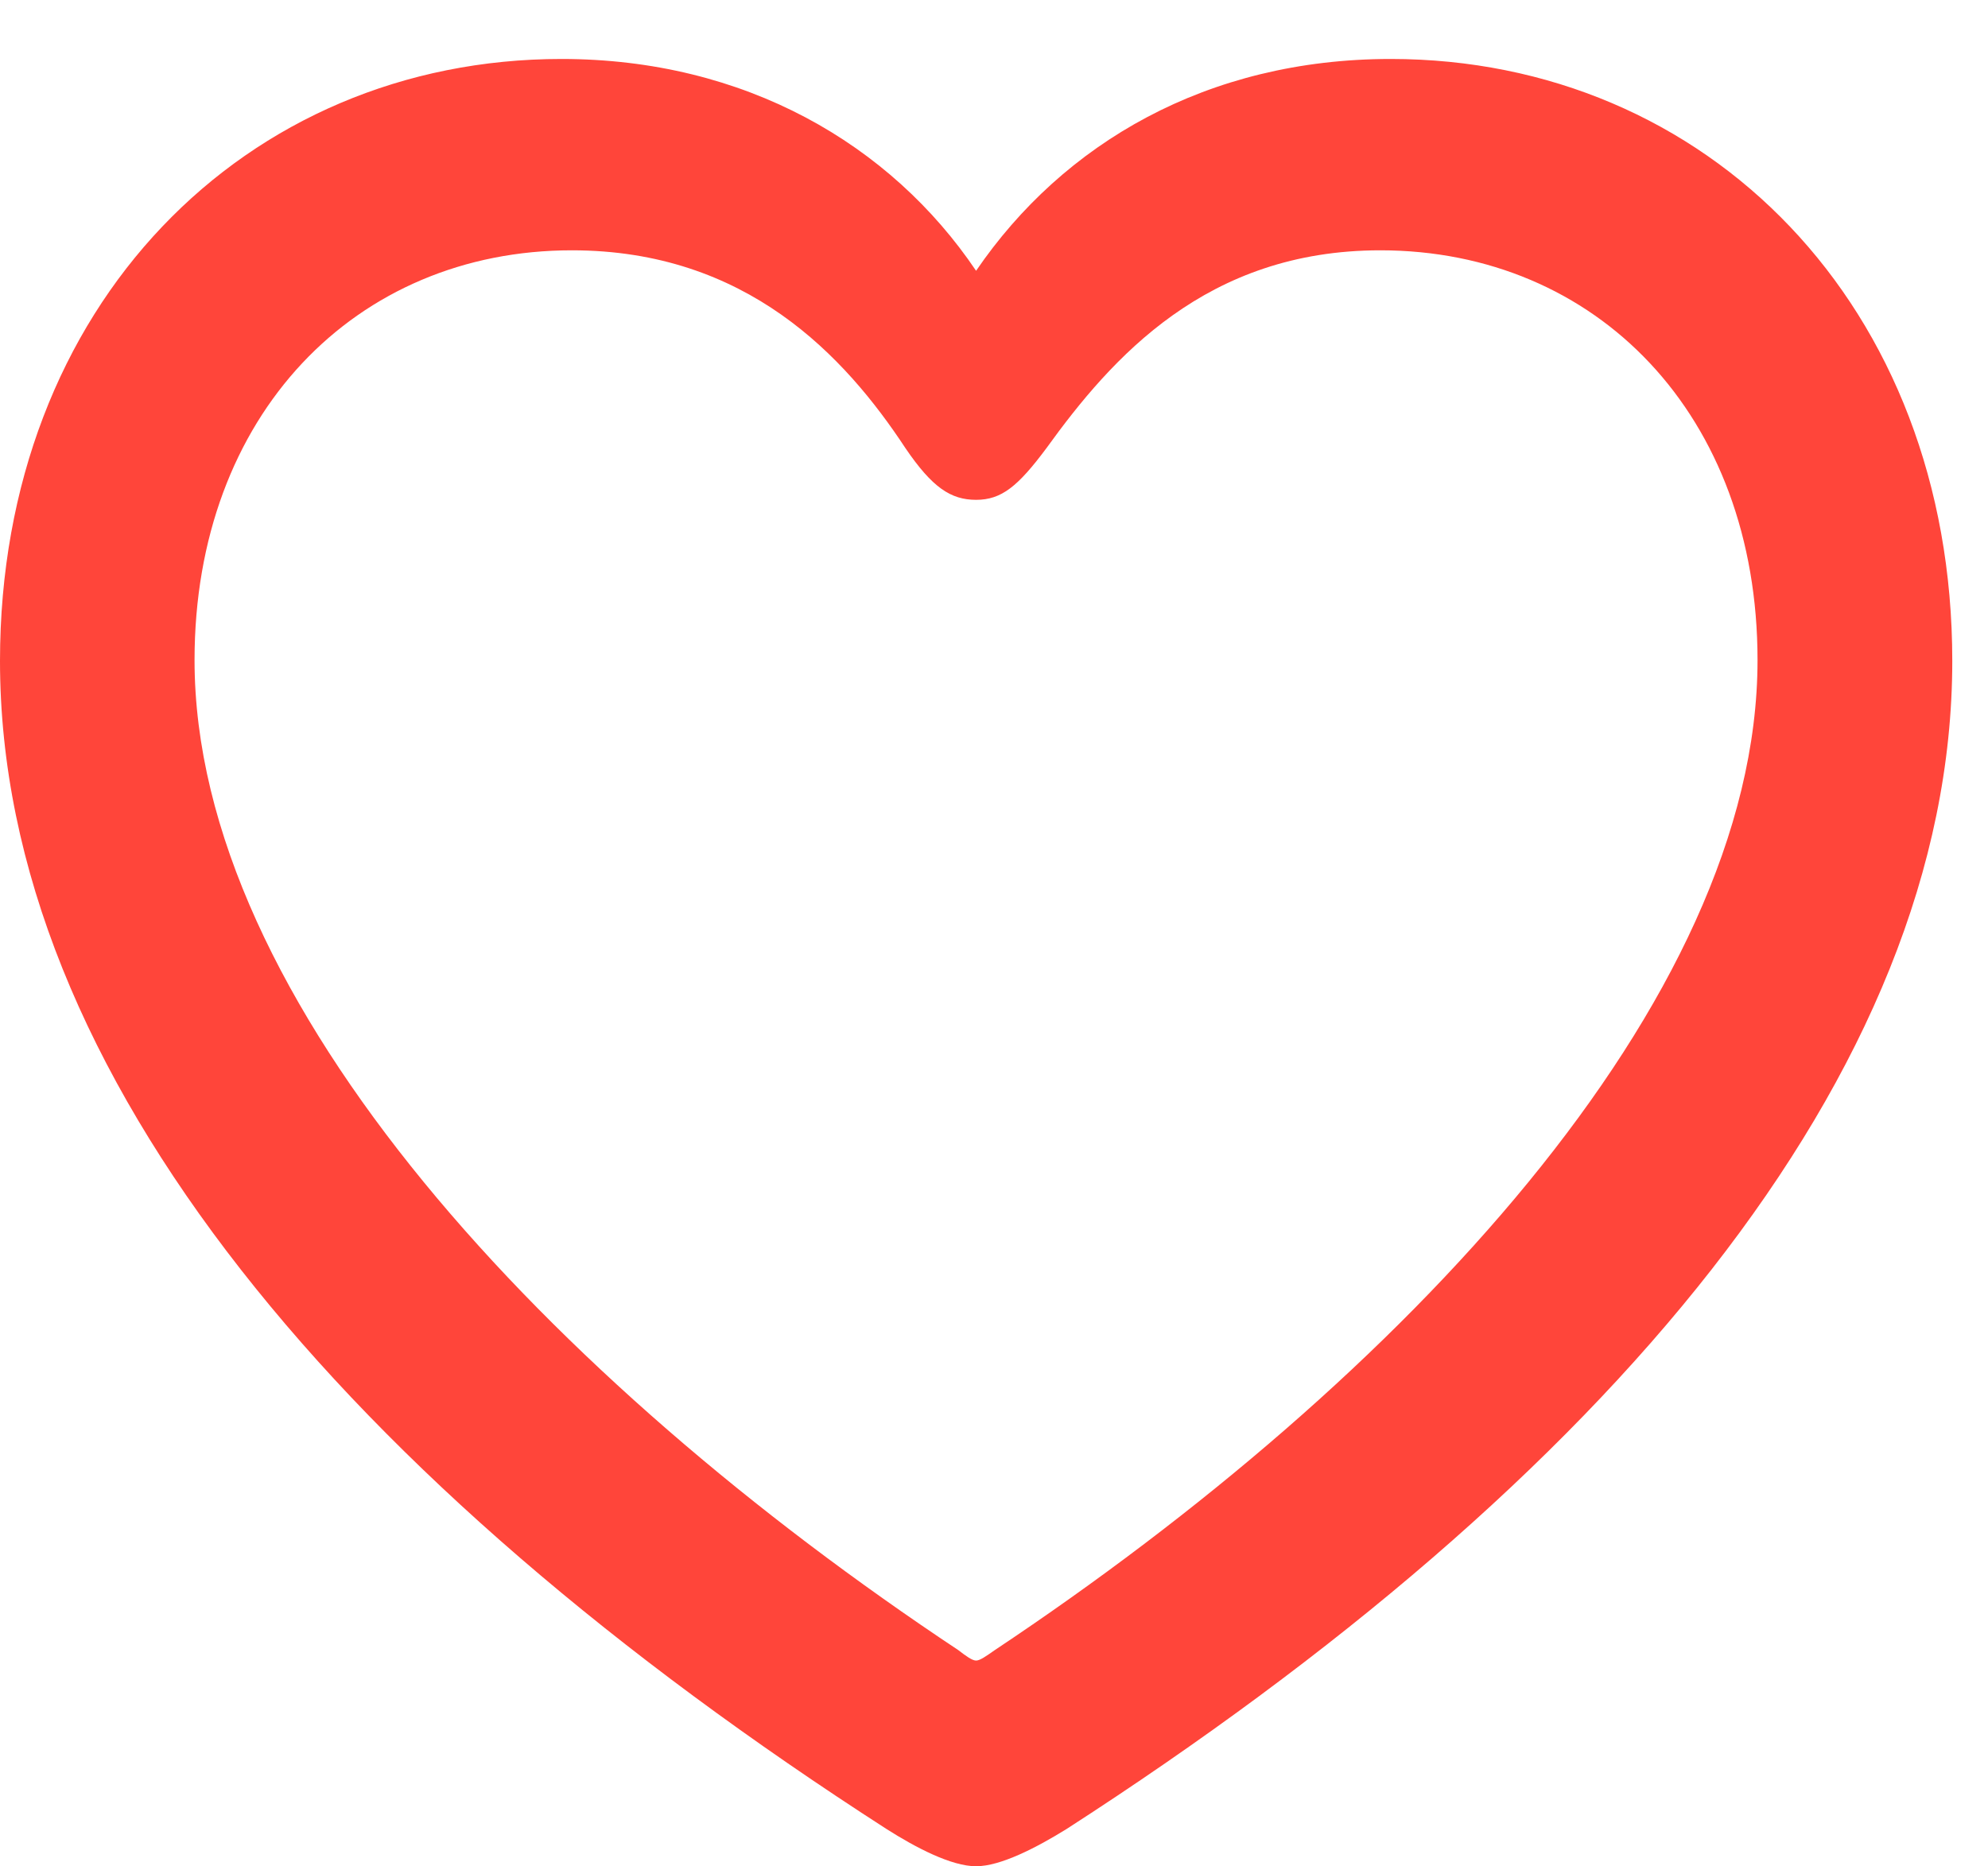 <?xml version="1.0" encoding="UTF-8"?>
<!--Generator: Apple Native CoreSVG 232.5-->
<!DOCTYPE svg
PUBLIC "-//W3C//DTD SVG 1.1//EN"
       "http://www.w3.org/Graphics/SVG/1.1/DTD/svg11.dtd">
<svg version="1.1" xmlns="http://www.w3.org/2000/svg" xmlns:xlink="http://www.w3.org/1999/xlink" width="20.09" height="18.863">
 <g>
  <rect height="18.863" opacity="0" width="20.09" x="0" y="0"/>
  <path d="M0 6.68C0 10.853 3.5 14.973 8.961 18.488C9.252 18.673 9.613 18.863 9.864 18.863C10.113 18.863 10.477 18.673 10.776 18.488C16.228 14.973 19.729 10.853 19.729 6.68C19.729 3.088 17.248 0.596 14.054 0.596C12.198 0.596 10.742 1.45 9.864 2.737C9.002 1.458 7.528 0.596 5.674 0.596C2.48 0.596 0 3.088 0 6.68ZM1.966 6.672C1.966 4.194 3.595 2.53 5.779 2.53C7.543 2.53 8.538 3.599 9.151 4.531C9.42 4.926 9.607 5.052 9.864 5.052C10.121 5.052 10.287 4.916 10.574 4.531C11.236 3.613 12.193 2.53 13.949 2.53C16.134 2.53 17.761 4.194 17.761 6.672C17.761 10.129 14.158 13.946 10.052 16.679C9.965 16.74 9.903 16.784 9.864 16.784C9.825 16.784 9.764 16.74 9.685 16.679C5.568 13.946 1.966 10.129 1.966 6.672Z" fill="#ff453a"/>
 </g>
</svg>
